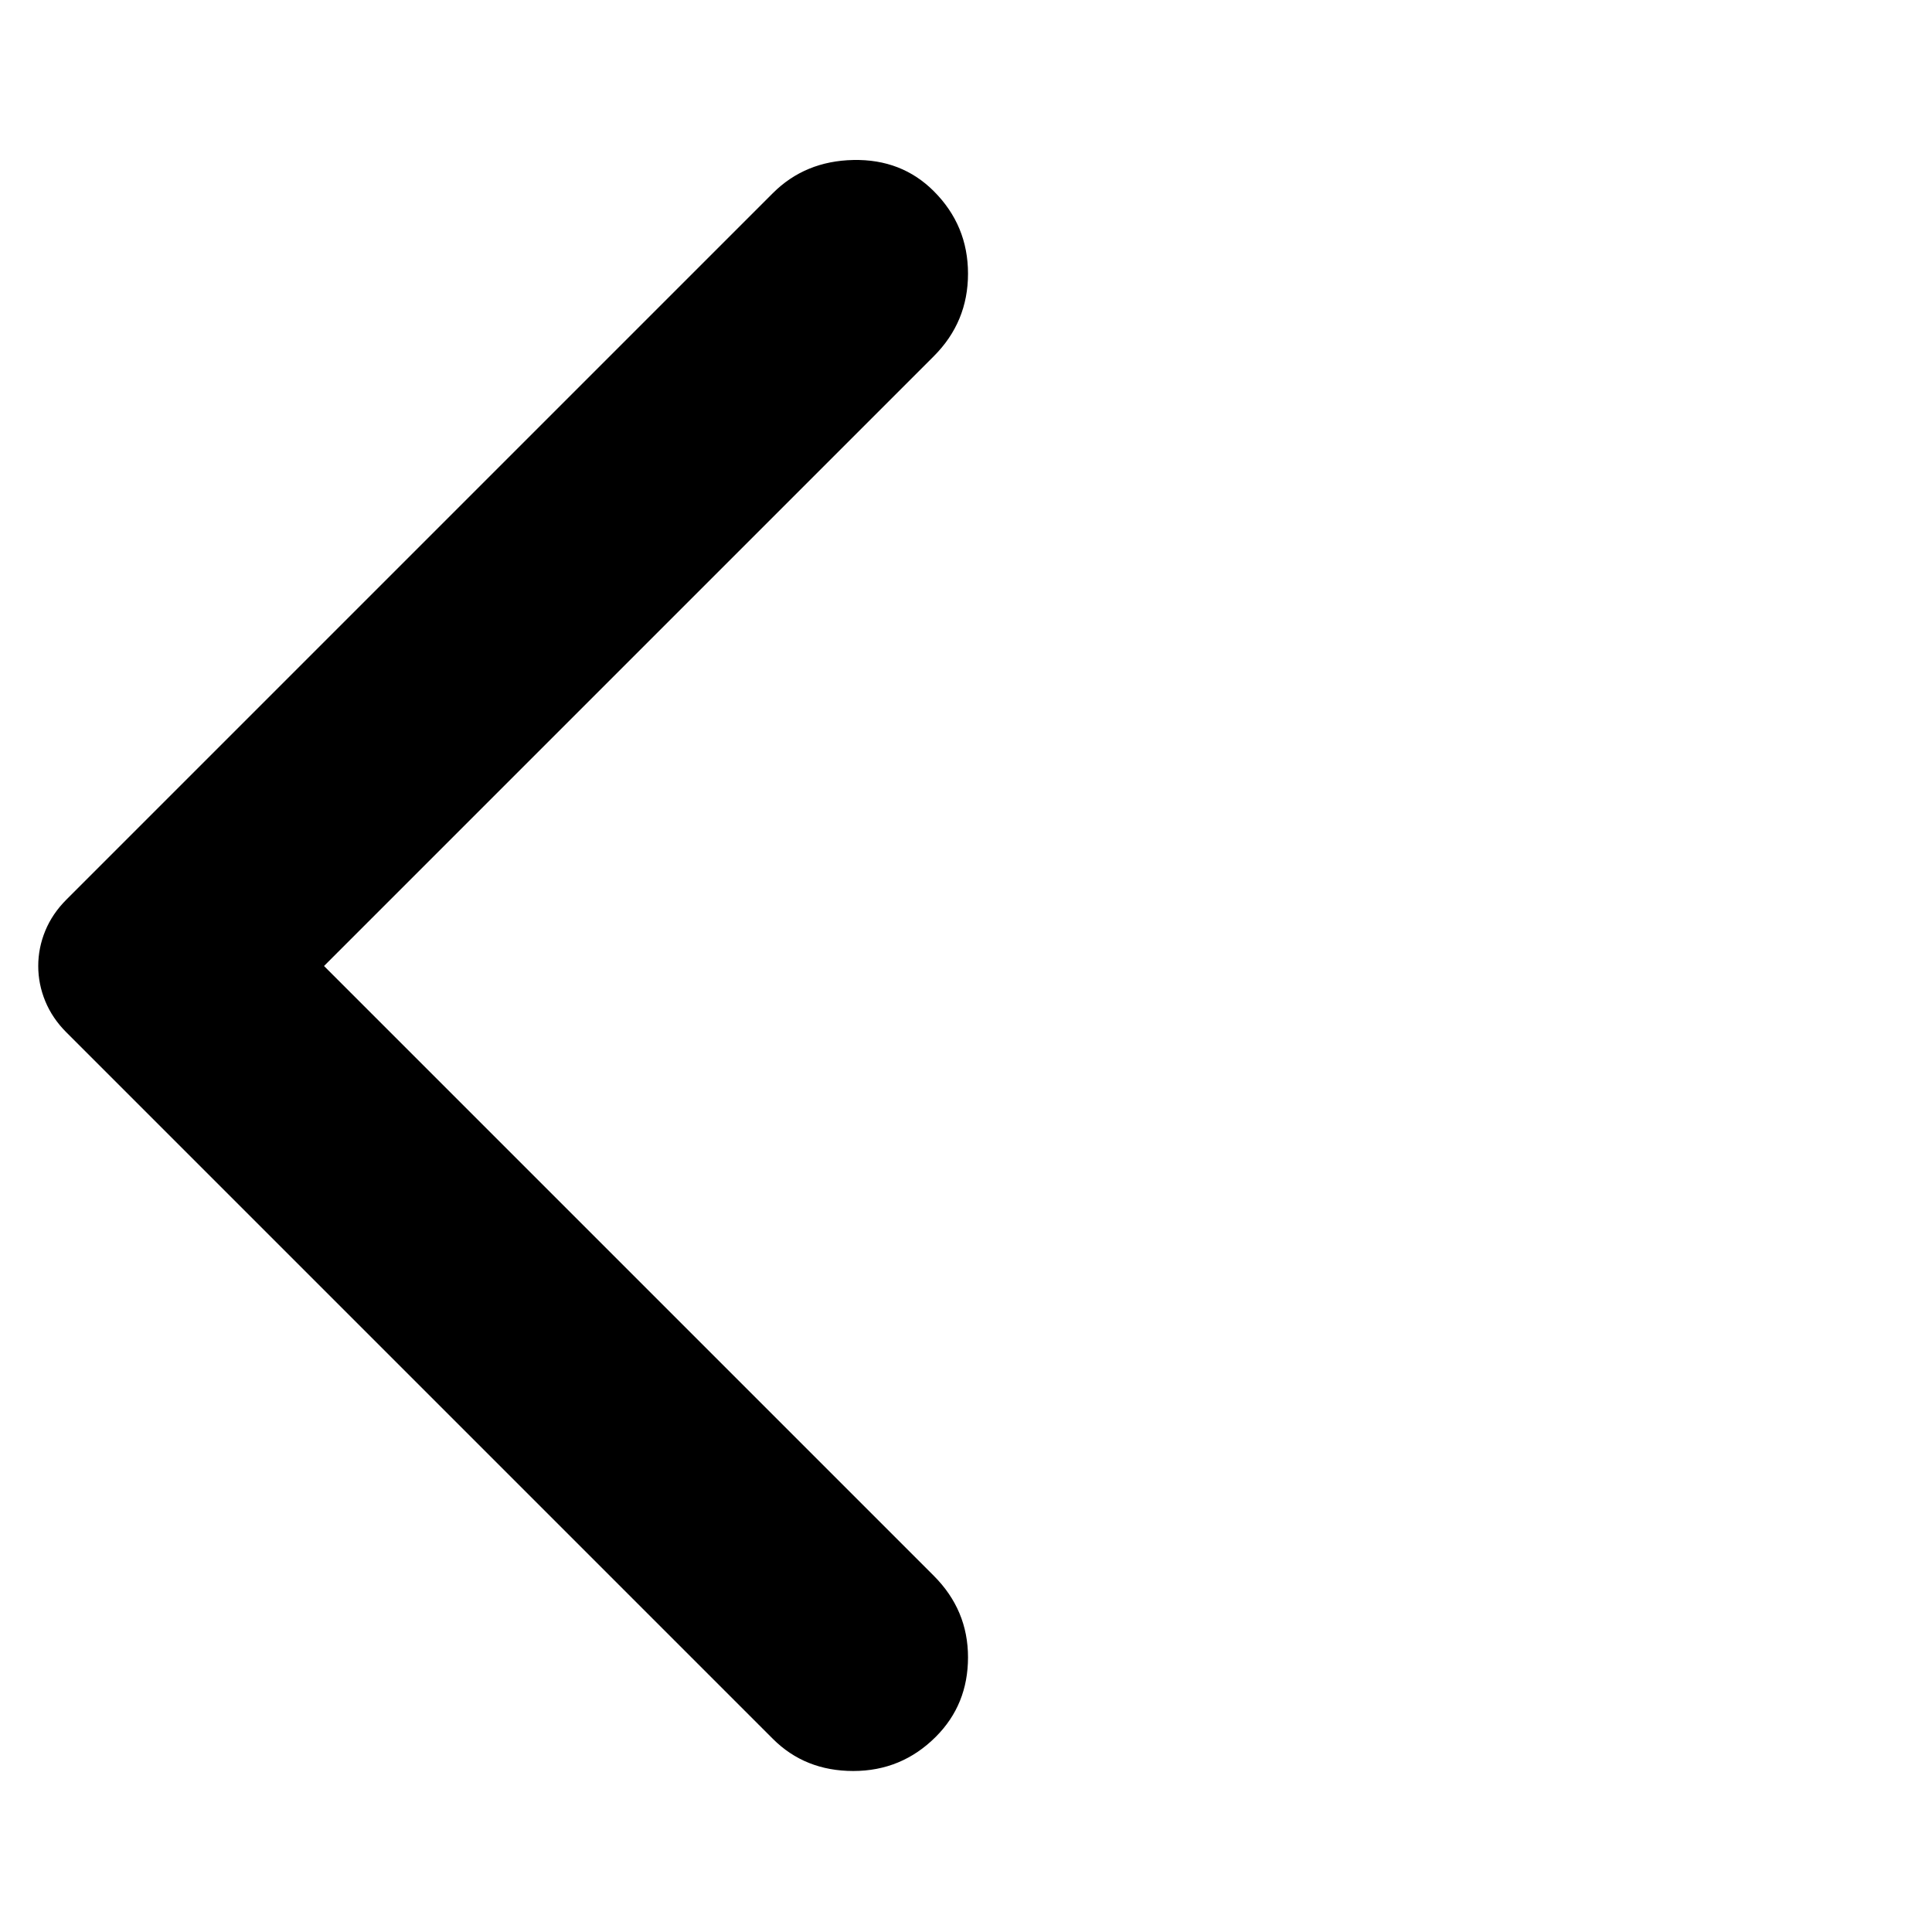 <svg xmlns="http://www.w3.org/2000/svg" width="48" height="48" viewBox="0 96 960 960"><path d="M384 960 33 609q-7-7-10.5-15.5T19 576q0-9 3.5-17.5T33 543l351-351q16-16 40-16.5t40 15.5q17 17 17 41t-17 41L161 576l303 303q17 17 17 40.5T465 959q-17 17-41 17t-40-16Z"/></svg>
